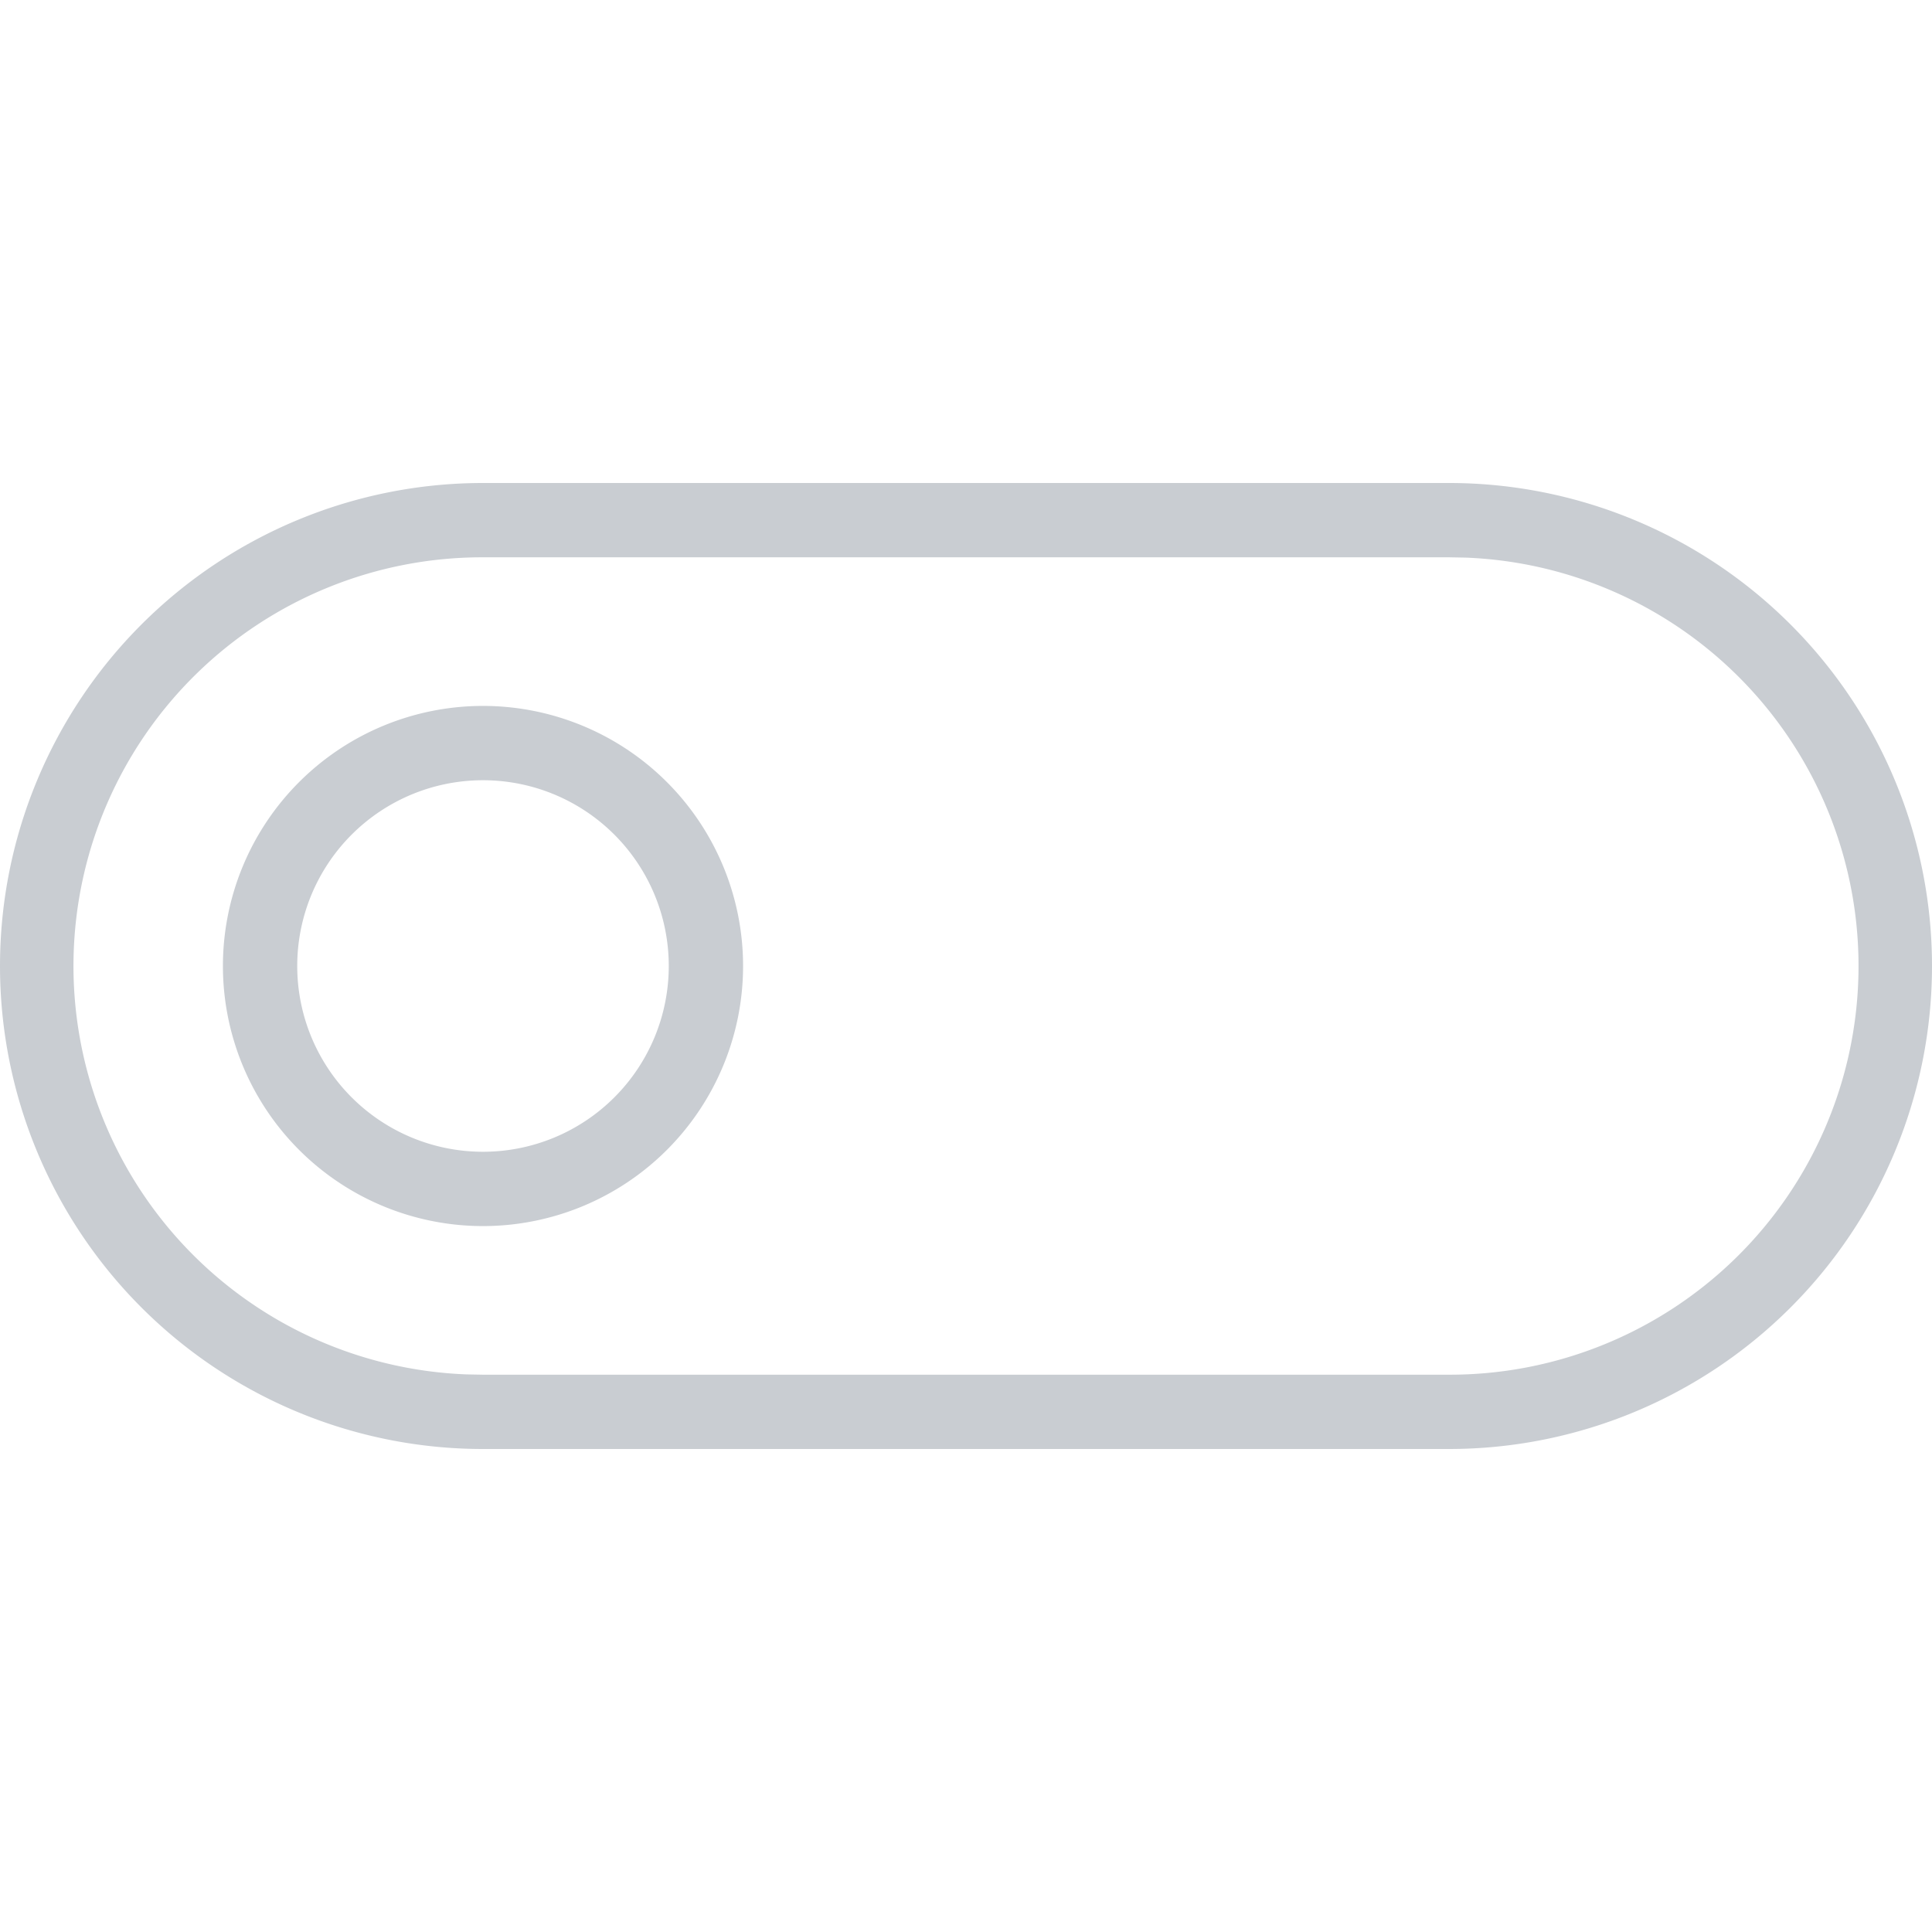 <svg t="1648015227151" class="icon" viewBox="0 0 2048 1024" version="1.1" xmlns="http://www.w3.org/2000/svg" p-id="1737" width="32" height="32"><path d="M1536 0a512 512 0 1 1 0 1024h-1024a512 512 0 1 1 0-1024h1024z m0 78.769h-1024a433.231 433.231 0 0 0-17.408 866.146L512 945.231h1024a433.231 433.231 0 0 0 17.408-866.146L1536 78.769z" fill="#C9CDD2" p-id="1738"></path><path d="M512 236.308a275.692 275.692 0 1 1 0 551.385 275.692 275.692 0 0 1 0-551.385z m0 78.769a196.923 196.923 0 1 0 0 393.846 196.923 196.923 0 0 0 0-393.846z" fill="#C9CDD2" p-id="1739"></path></svg>